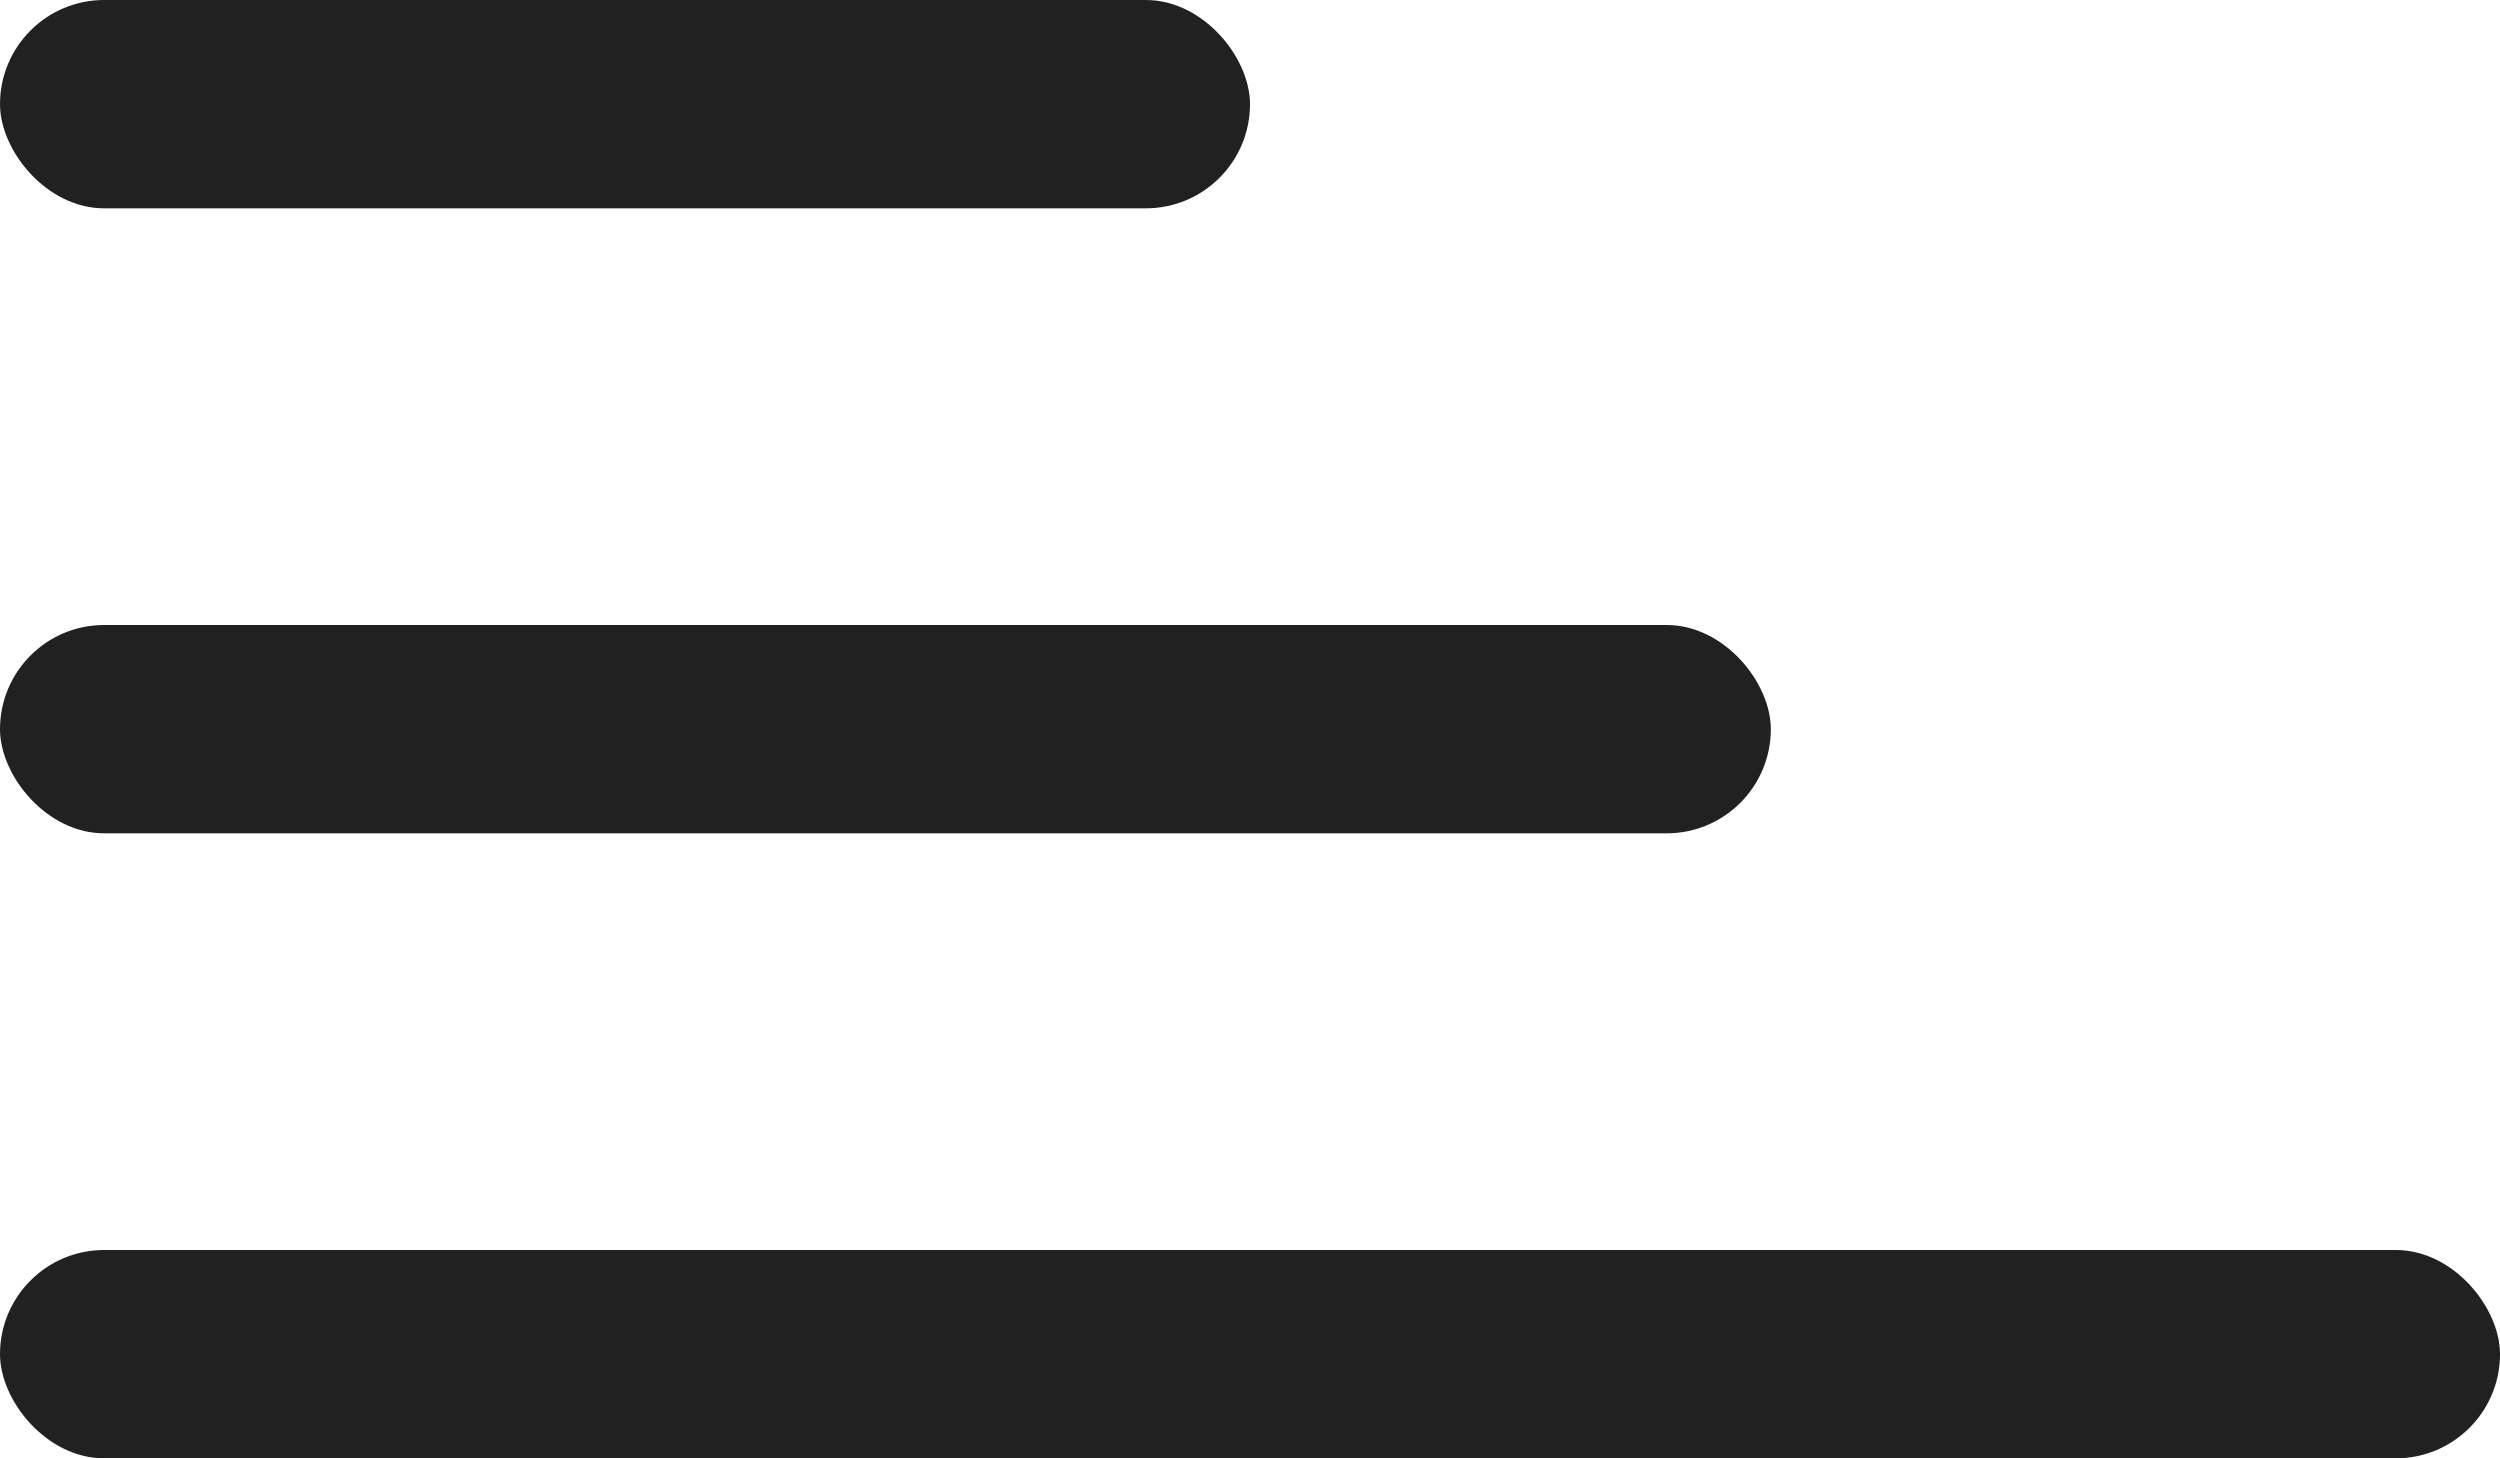 <svg width="24" height="14" viewBox="0 0 24 14" fill="none" xmlns="http://www.w3.org/2000/svg">
<rect width="12" height="2" rx="1" fill="#212121"/>
<rect y="6" width="17" height="2" rx="1" fill="#212121"/>
<rect y="12" width="24" height="2" rx="1" fill="#212121"/>
</svg>
